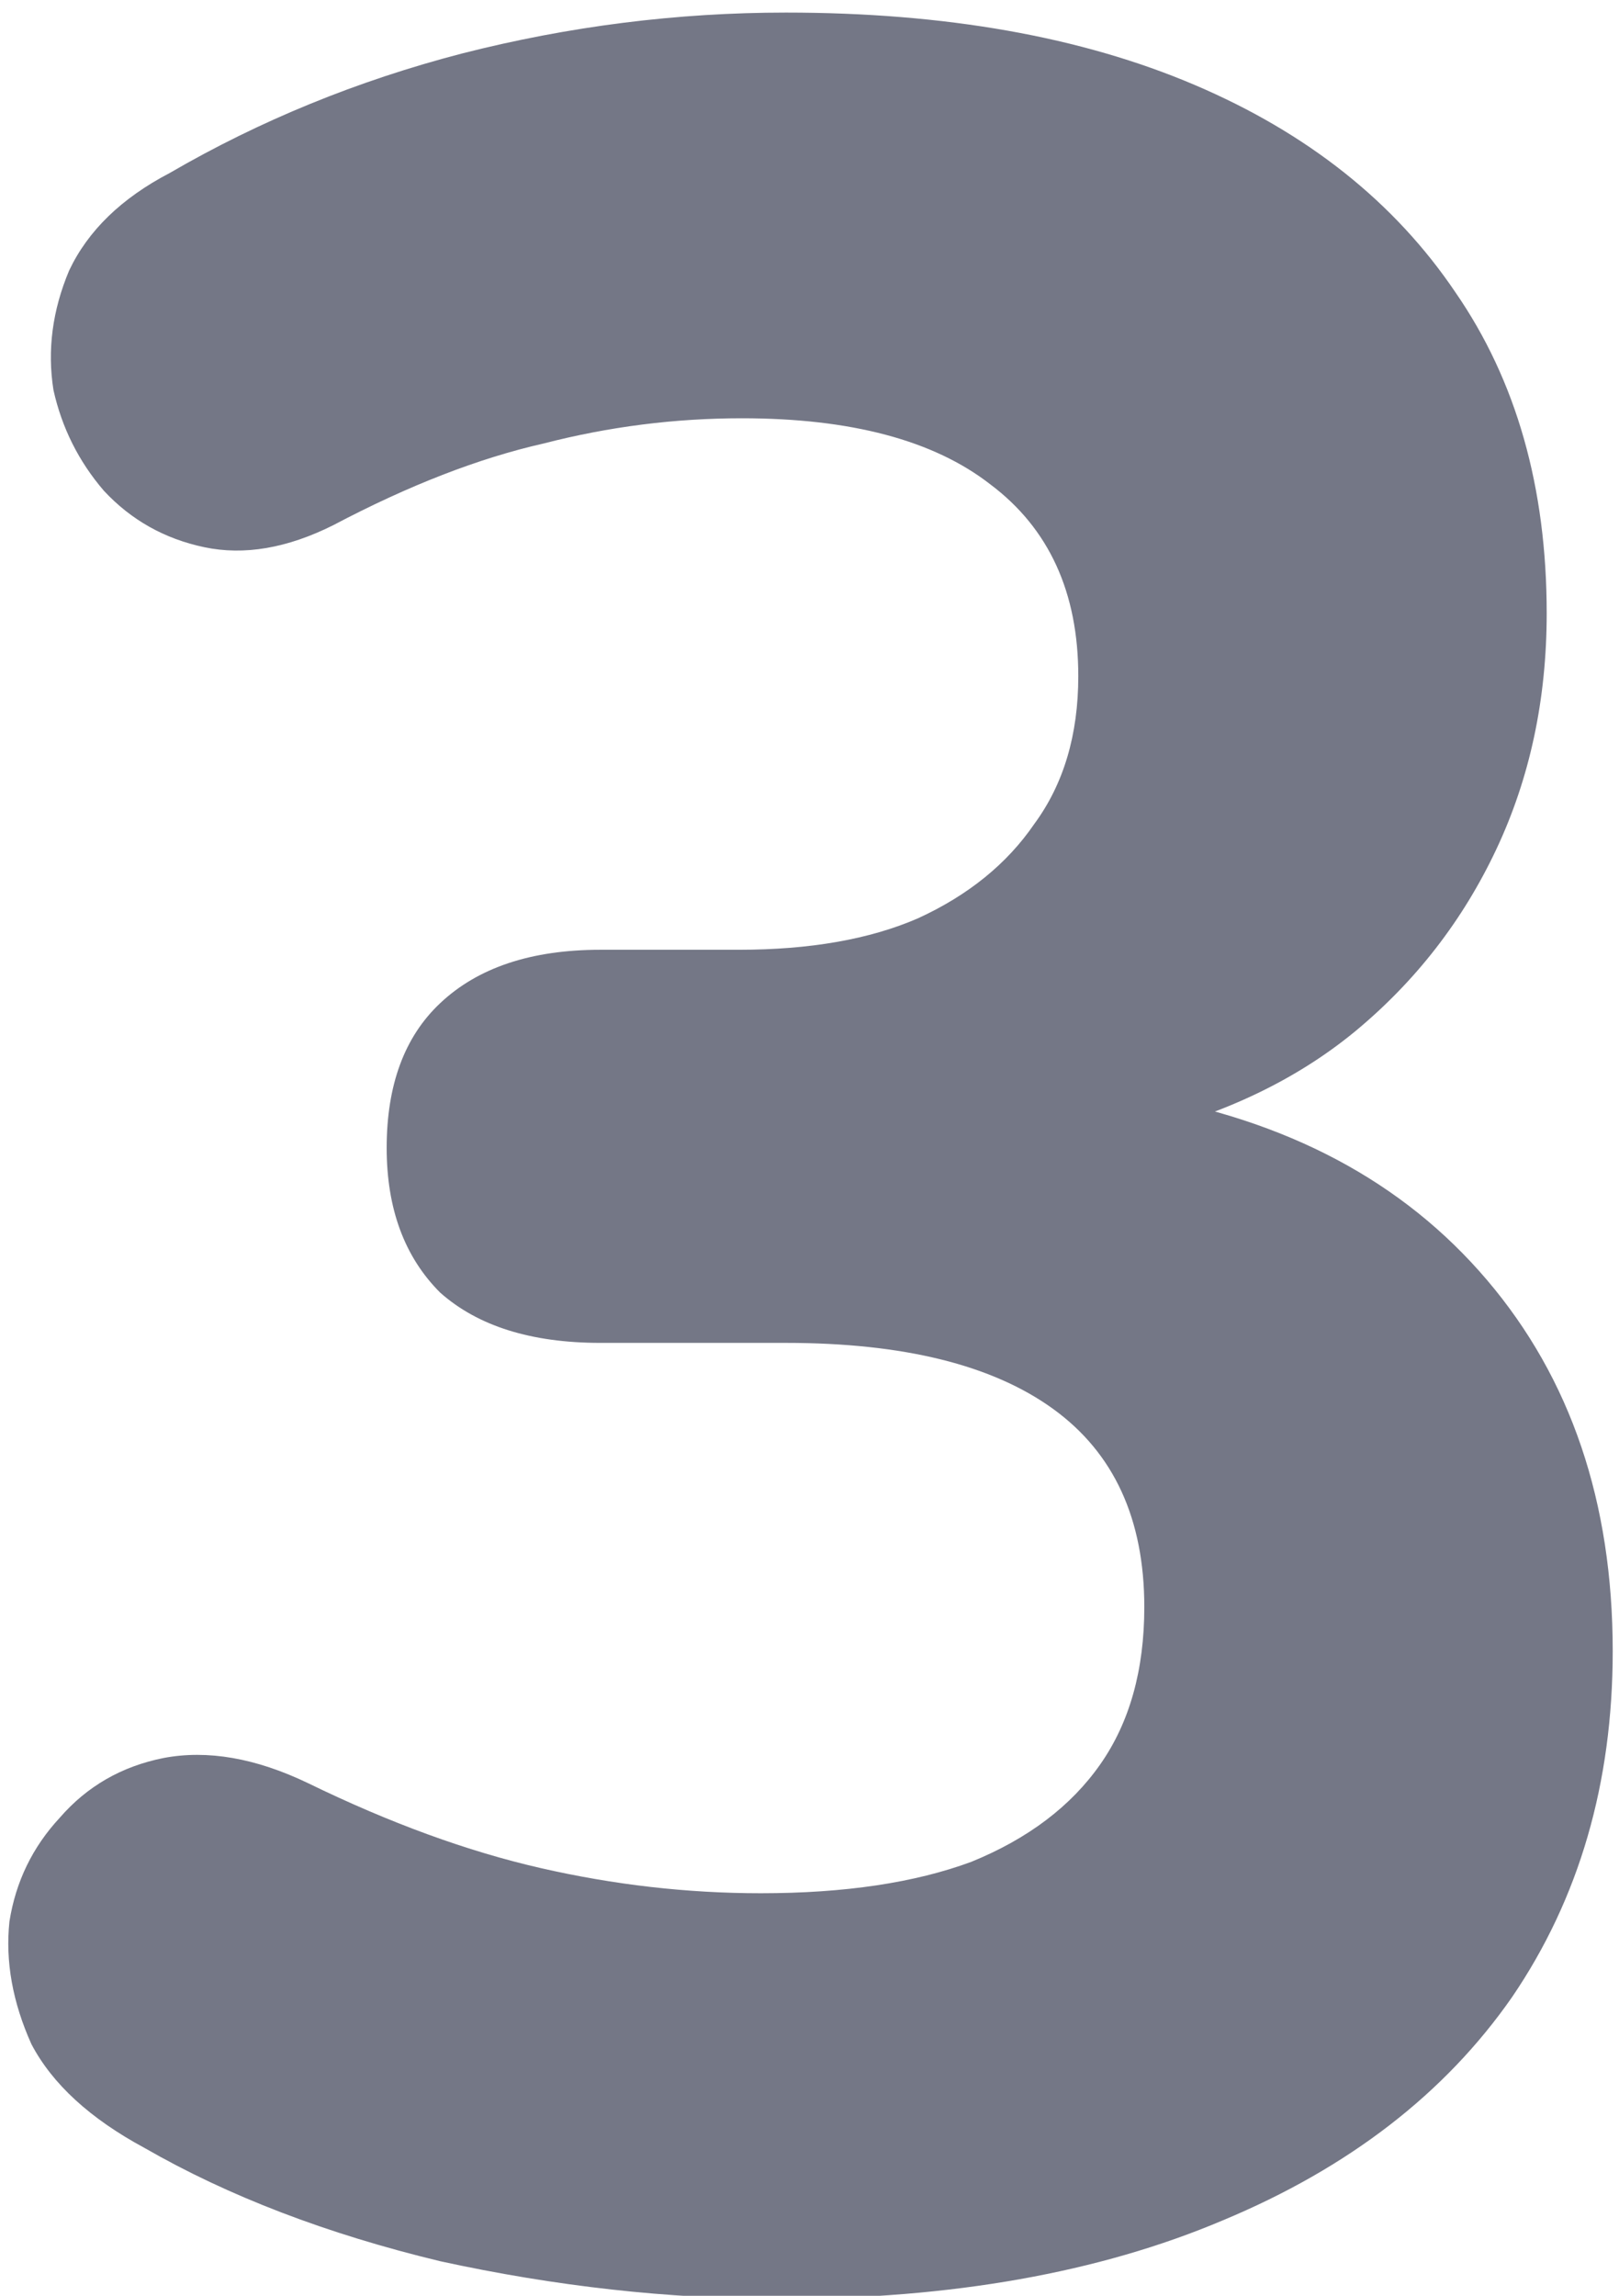 <svg width="103" height="146" viewBox="0 0 103 146" fill="none" xmlns="http://www.w3.org/2000/svg">
<path d="M49.6 146.2C42.533 146.2 35.333 145.4 28 143.8C20.8 142.067 14.533 139.667 9.2 136.6C5.733 134.733 3.333 132.533 2 130C0.8 127.333 0.333 124.733 0.6 122.2C1 119.667 2.067 117.467 3.8 115.6C5.533 113.6 7.733 112.333 10.4 111.8C13.2 111.267 16.267 111.8 19.6 113.4C24.8 115.933 29.733 117.733 34.4 118.8C39.067 119.867 43.733 120.4 48.4 120.4C53.733 120.4 58.2 119.733 61.8 118.4C65.4 116.933 68.133 114.867 70 112.2C71.867 109.533 72.8 106.2 72.8 102.2C72.8 96.6 70.867 92.4 67 89.6C63.133 86.8 57.467 85.4 50 85.4H38.2C33.8 85.4 30.4 84.333 28 82.2C25.733 79.933 24.6 76.867 24.6 73C24.6 69 25.733 65.933 28 63.8C30.4 61.533 33.8 60.4 38.2 60.4H47C51.533 60.4 55.333 59.733 58.4 58.4C61.6 56.933 64.067 54.933 65.8 52.4C67.667 49.867 68.6 46.733 68.6 43C68.6 37.667 66.733 33.6 63 30.8C59.4 28 54.133 26.6 47.2 26.6C42.933 26.6 38.733 27.133 34.6 28.2C30.467 29.133 26 30.867 21.2 33.4C18.267 34.867 15.533 35.333 13 34.8C10.467 34.267 8.333 33.067 6.6 31.2C5 29.333 3.933 27.2 3.4 24.8C3 22.267 3.333 19.733 4.4 17.2C5.6 14.667 7.733 12.6 10.8 11C16.533 7.667 22.733 5.133 29.4 3.4C36.2 1.667 43.067 0.8 50 0.8C60.133 0.8 68.8 2.333 76 5.4C83.2 8.467 88.733 12.867 92.6 18.6C96.467 24.2 98.4 31 98.4 39C98.4 44.467 97.333 49.467 95.2 54C93.067 58.533 90.067 62.4 86.2 65.6C82.467 68.667 77.867 70.867 72.4 72.2V69.6C81.867 71.2 89.267 75.133 94.6 81.4C99.933 87.667 102.6 95.533 102.6 105C102.6 113.4 100.467 120.733 96.2 127C91.933 133.133 85.8 137.867 77.8 141.2C69.933 144.533 60.533 146.2 49.6 146.2Z" fill="#747786"/>
</svg>
